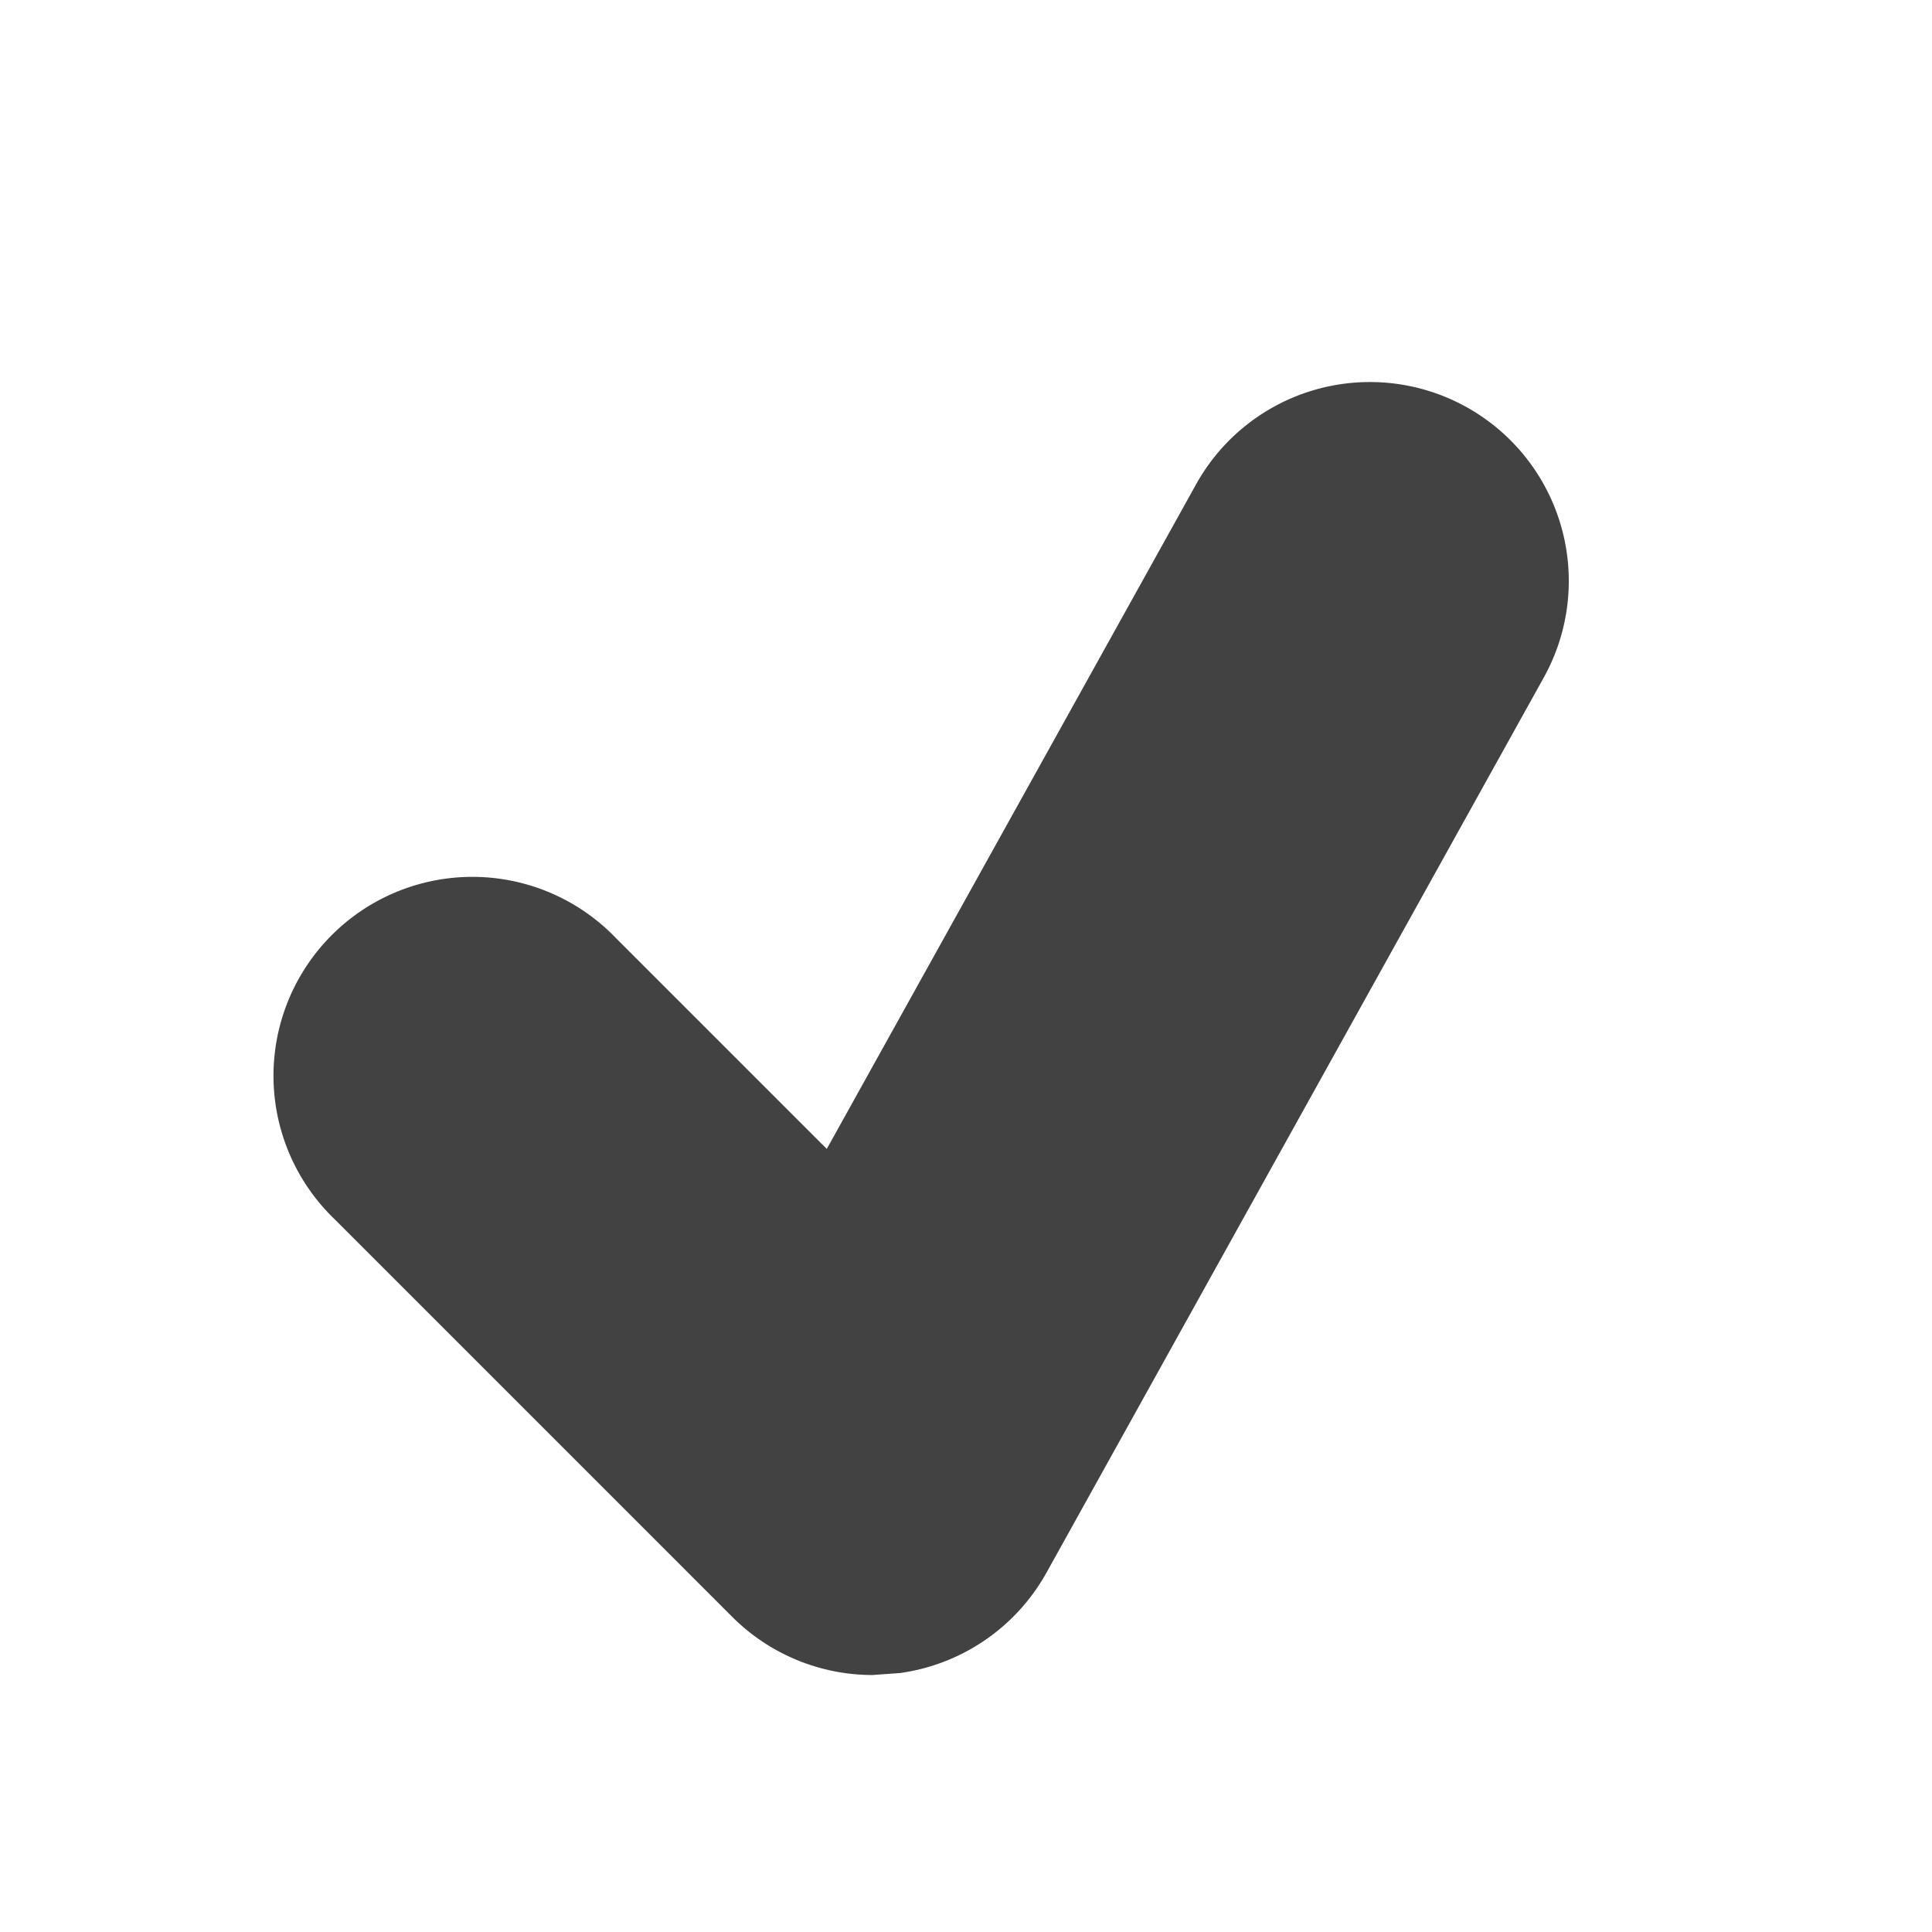 ﻿<svg id="SvgjsSvg1011" width="288" height="288"
    xmlns="http://www.w3.org/2000/svg" version="1.1"
    xmlns:xlink="http://www.w3.org/1999/xlink"
    xmlns:svgjs="http://svgjs.com/svgjs">
    <defs id="SvgjsDefs1012"></defs>
    <g id="SvgjsG1013" transform="matrix(0.917,0,0,0.917,11.483,12.494)">
        <!--?xml version="1.0" encoding="UTF-8"?-->
        <svg
            xmlns="http://www.w3.org/2000/svg" version="1.2" baseProfile="tiny" width="388" height="388" viewBox="3 3 24 24">
            <path d="M16.972 6.251a1.999 1.999 0 0 0-2.72.777l-3.713 6.682-2.125-2.125a2 2 0 1 0-2.828 2.828l4 4c.378.379.888.587 1.414.587l.277-.02a2 2 0 0 0 1.471-1.009l5-9a2 2 0 0 0-.776-2.72z" fill="#424242" class="color000 svgShape"></path>
        </svg>
    </g>
</svg>